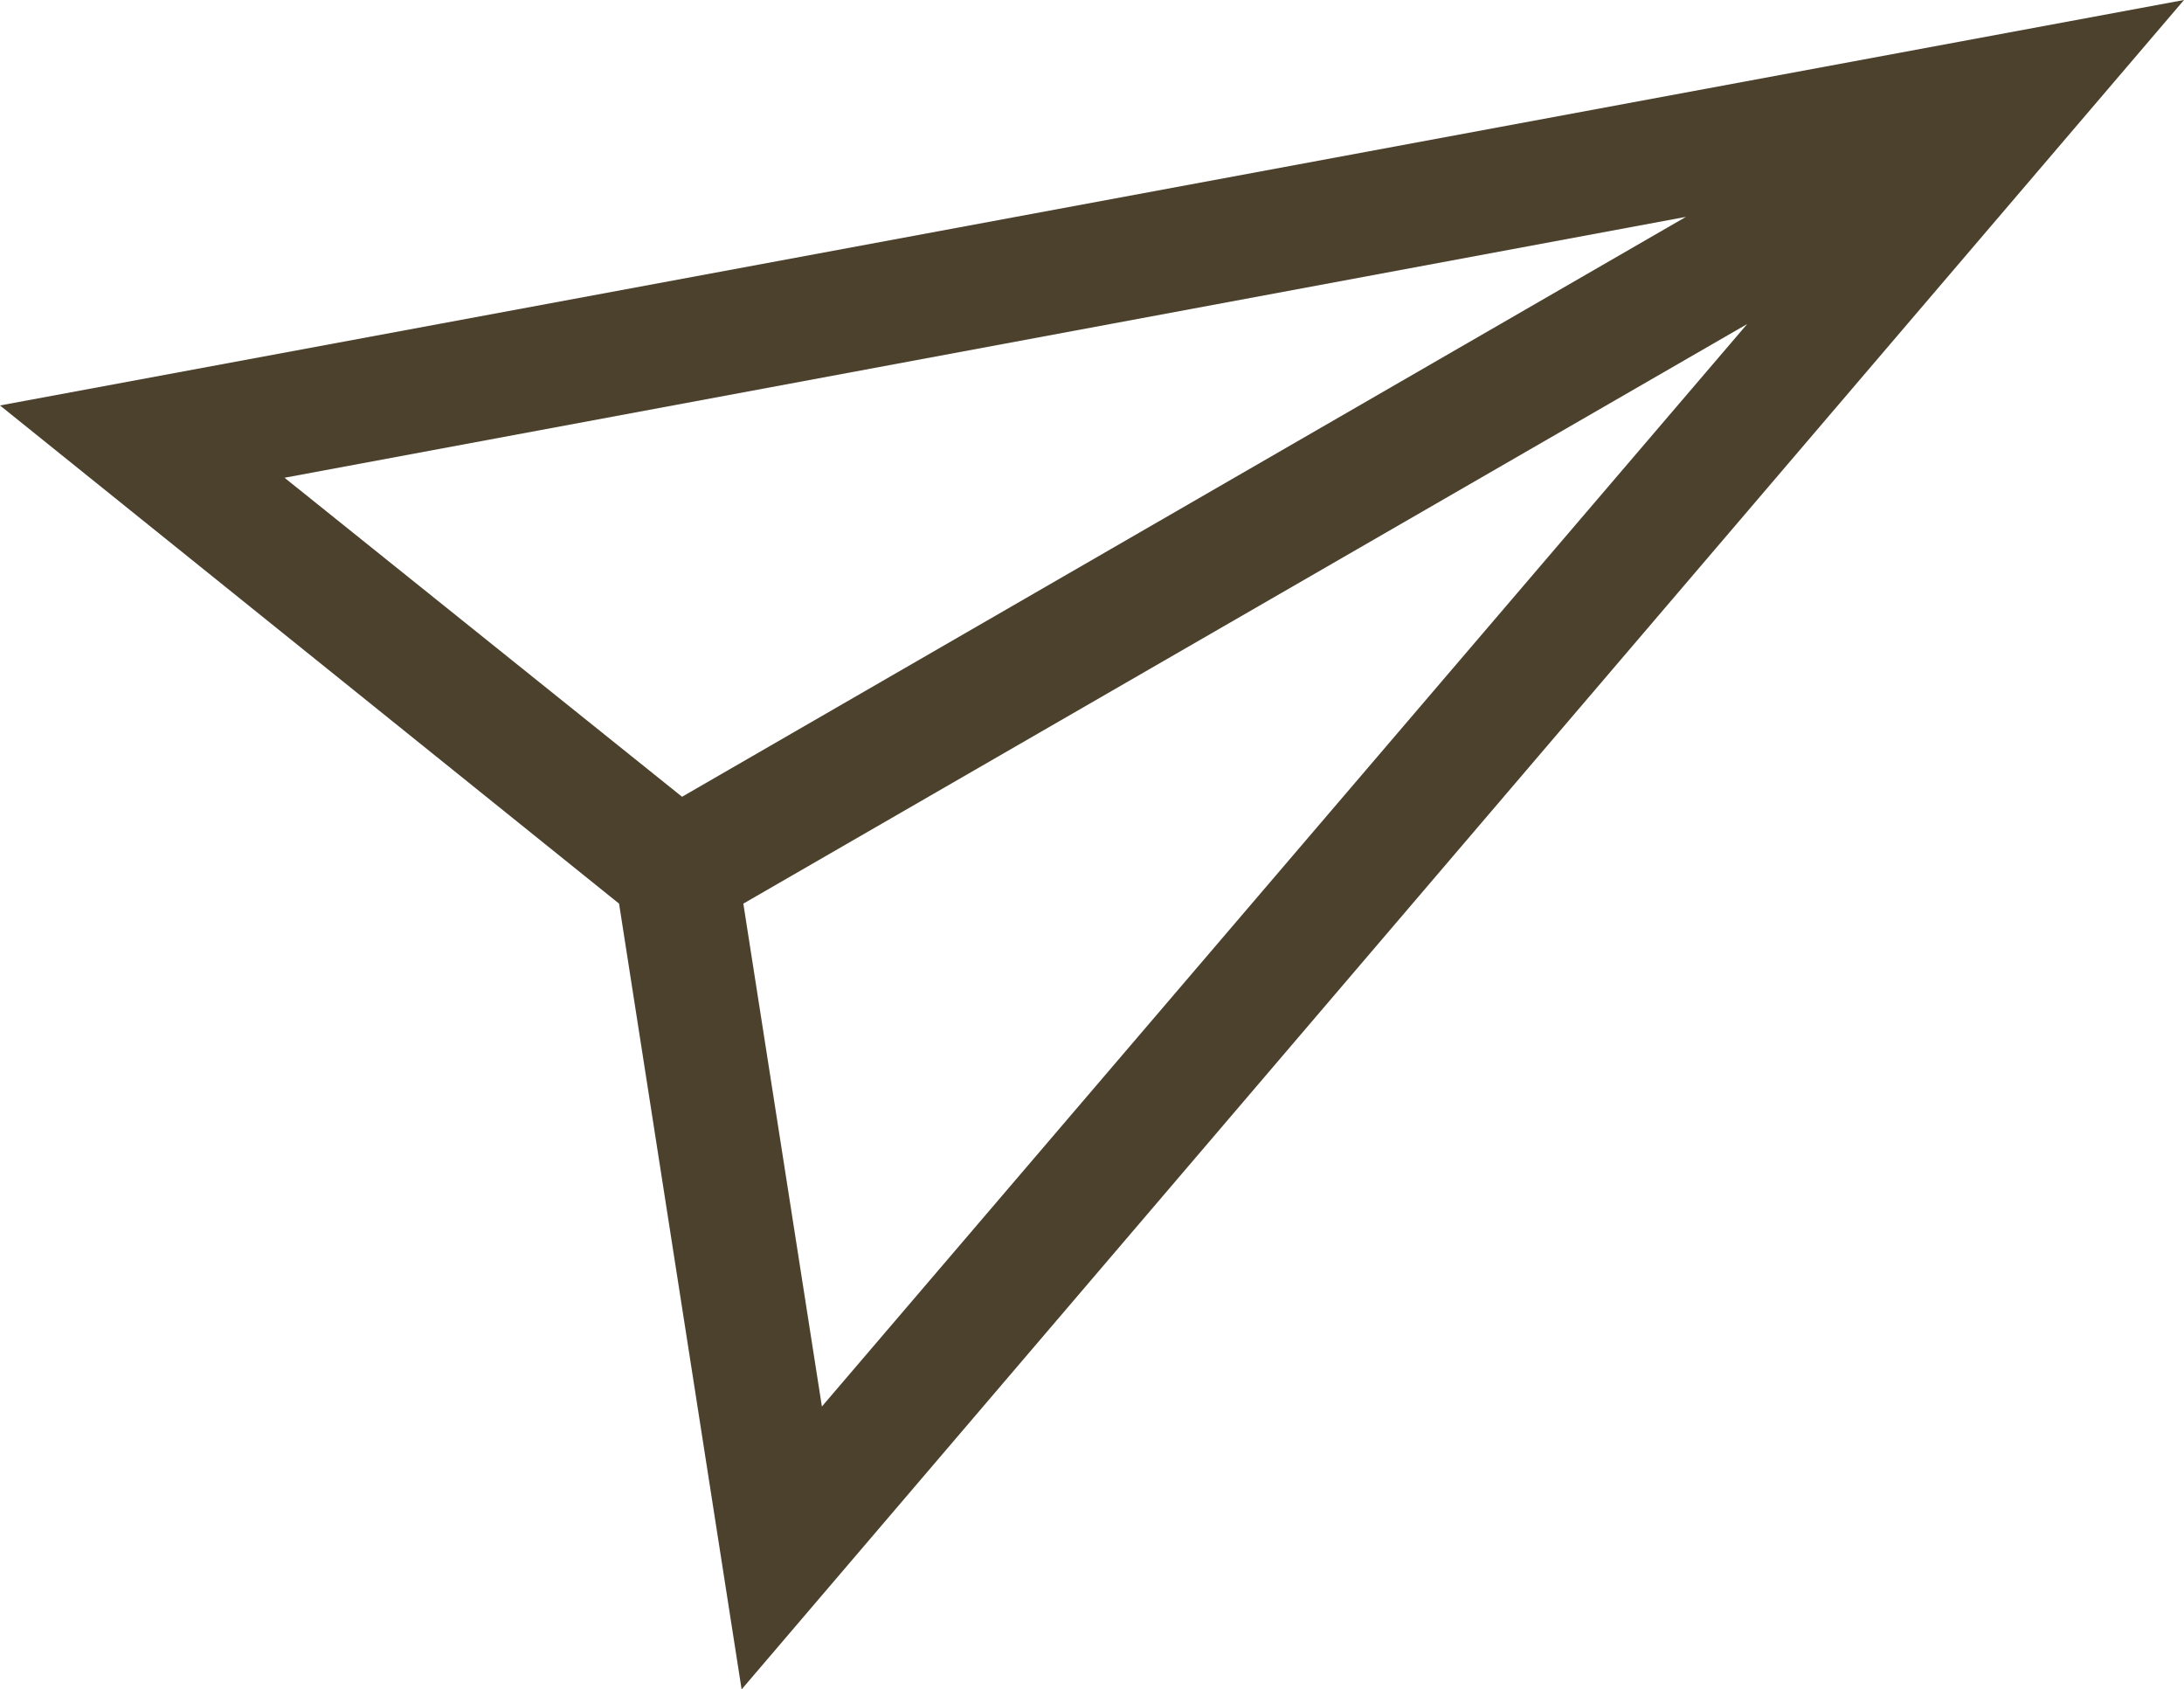 <svg xmlns="http://www.w3.org/2000/svg" width="30.58" height="23.65" viewBox="0 0 30.58 23.65">
  <path id="icn_send_brwn" d="M-4.906-10.186l-1.716-11L-15.29-28.16l30.58-5.676Zm-6.4-16.962,5.566,4.466L8.316-30.8Zm6.424,5.962,1.1,7.04L9.174-29.3Z" transform="translate(15.29 33.836)" fill="#4b412d"/>
</svg>
